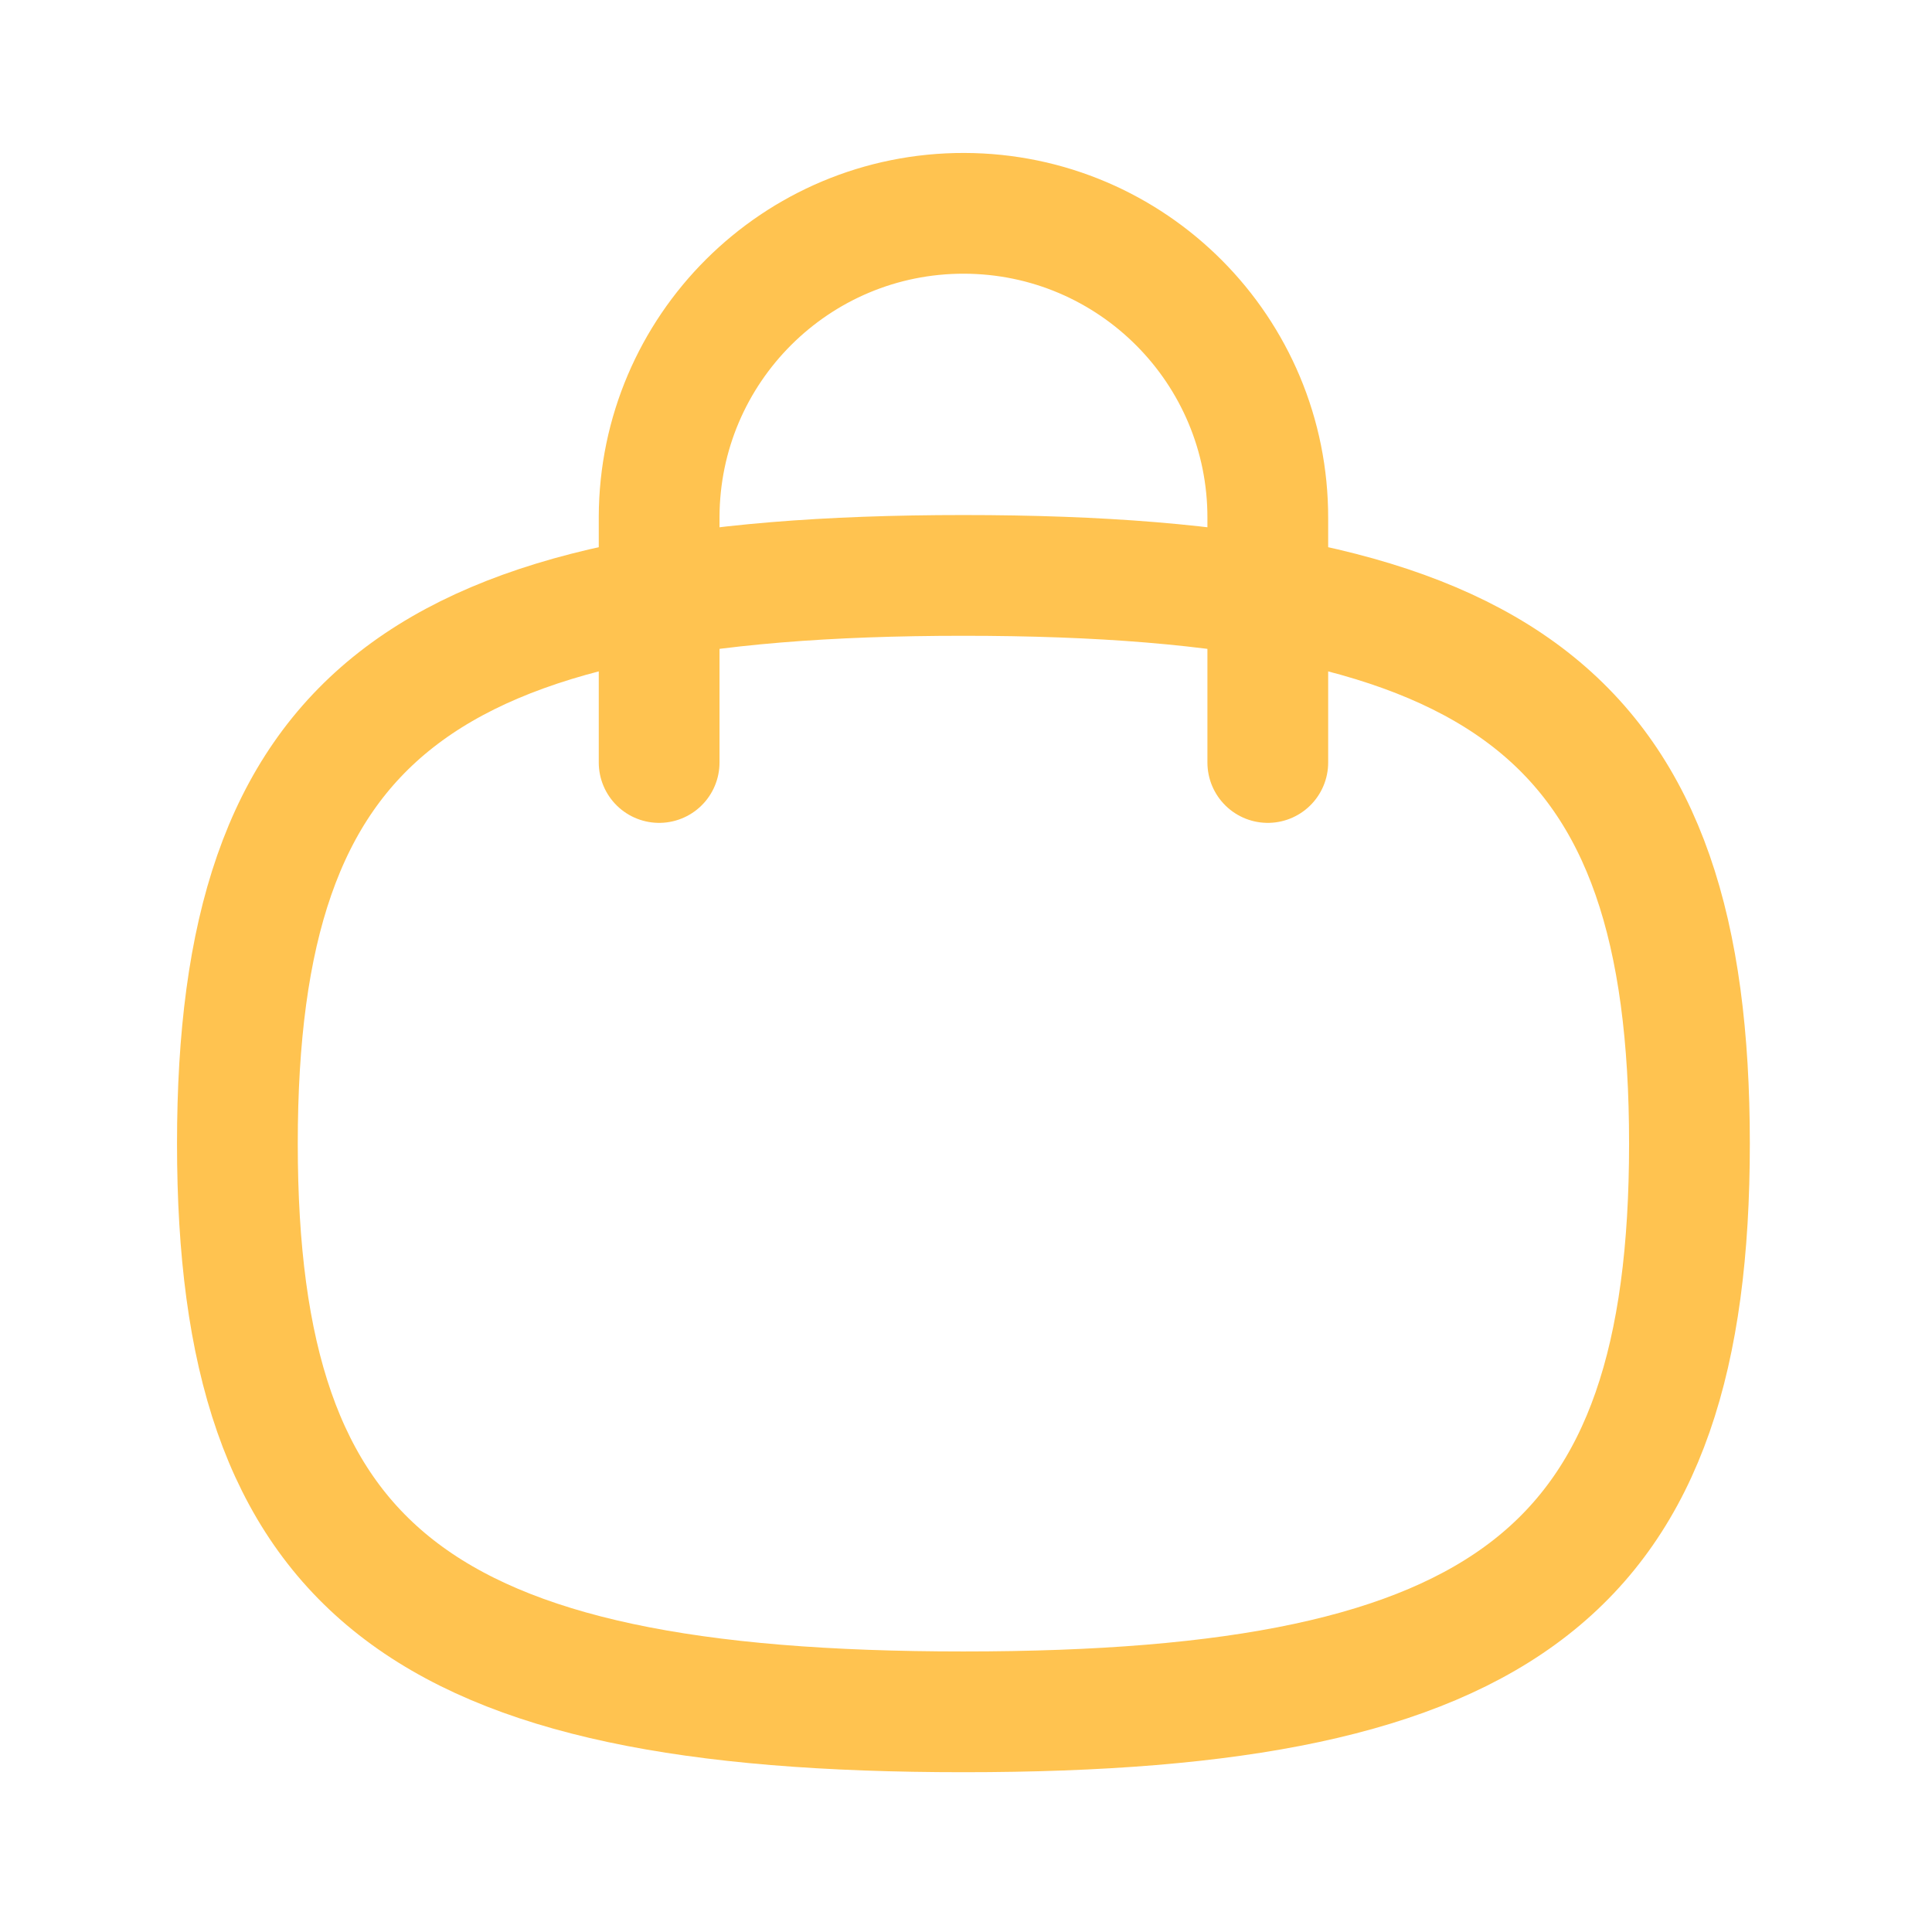 <svg width="24" height="24" viewBox="0 0 24 24" fill="none" xmlns="http://www.w3.org/2000/svg">
<path d="M15.749 9.472V6.44C15.755 4.352 14.066 2.655 11.977 2.65C9.889 2.646 8.193 4.335 8.188 6.423V9.472" stroke="#FFC350" stroke-width="1.5" stroke-linecap="round" stroke-linejoin="round"/>
<path fill-rule="evenodd" clip-rule="evenodd" d="M2.949 14.207C2.949 8.913 5.204 7.148 11.968 7.148C18.732 7.148 20.987 8.913 20.987 14.207C20.987 19.5 18.732 21.265 11.968 21.265C5.204 21.265 2.949 19.5 2.949 14.207Z" stroke="#FFC350" stroke-width="1.5" stroke-linecap="round" stroke-linejoin="round"/>
</svg>
